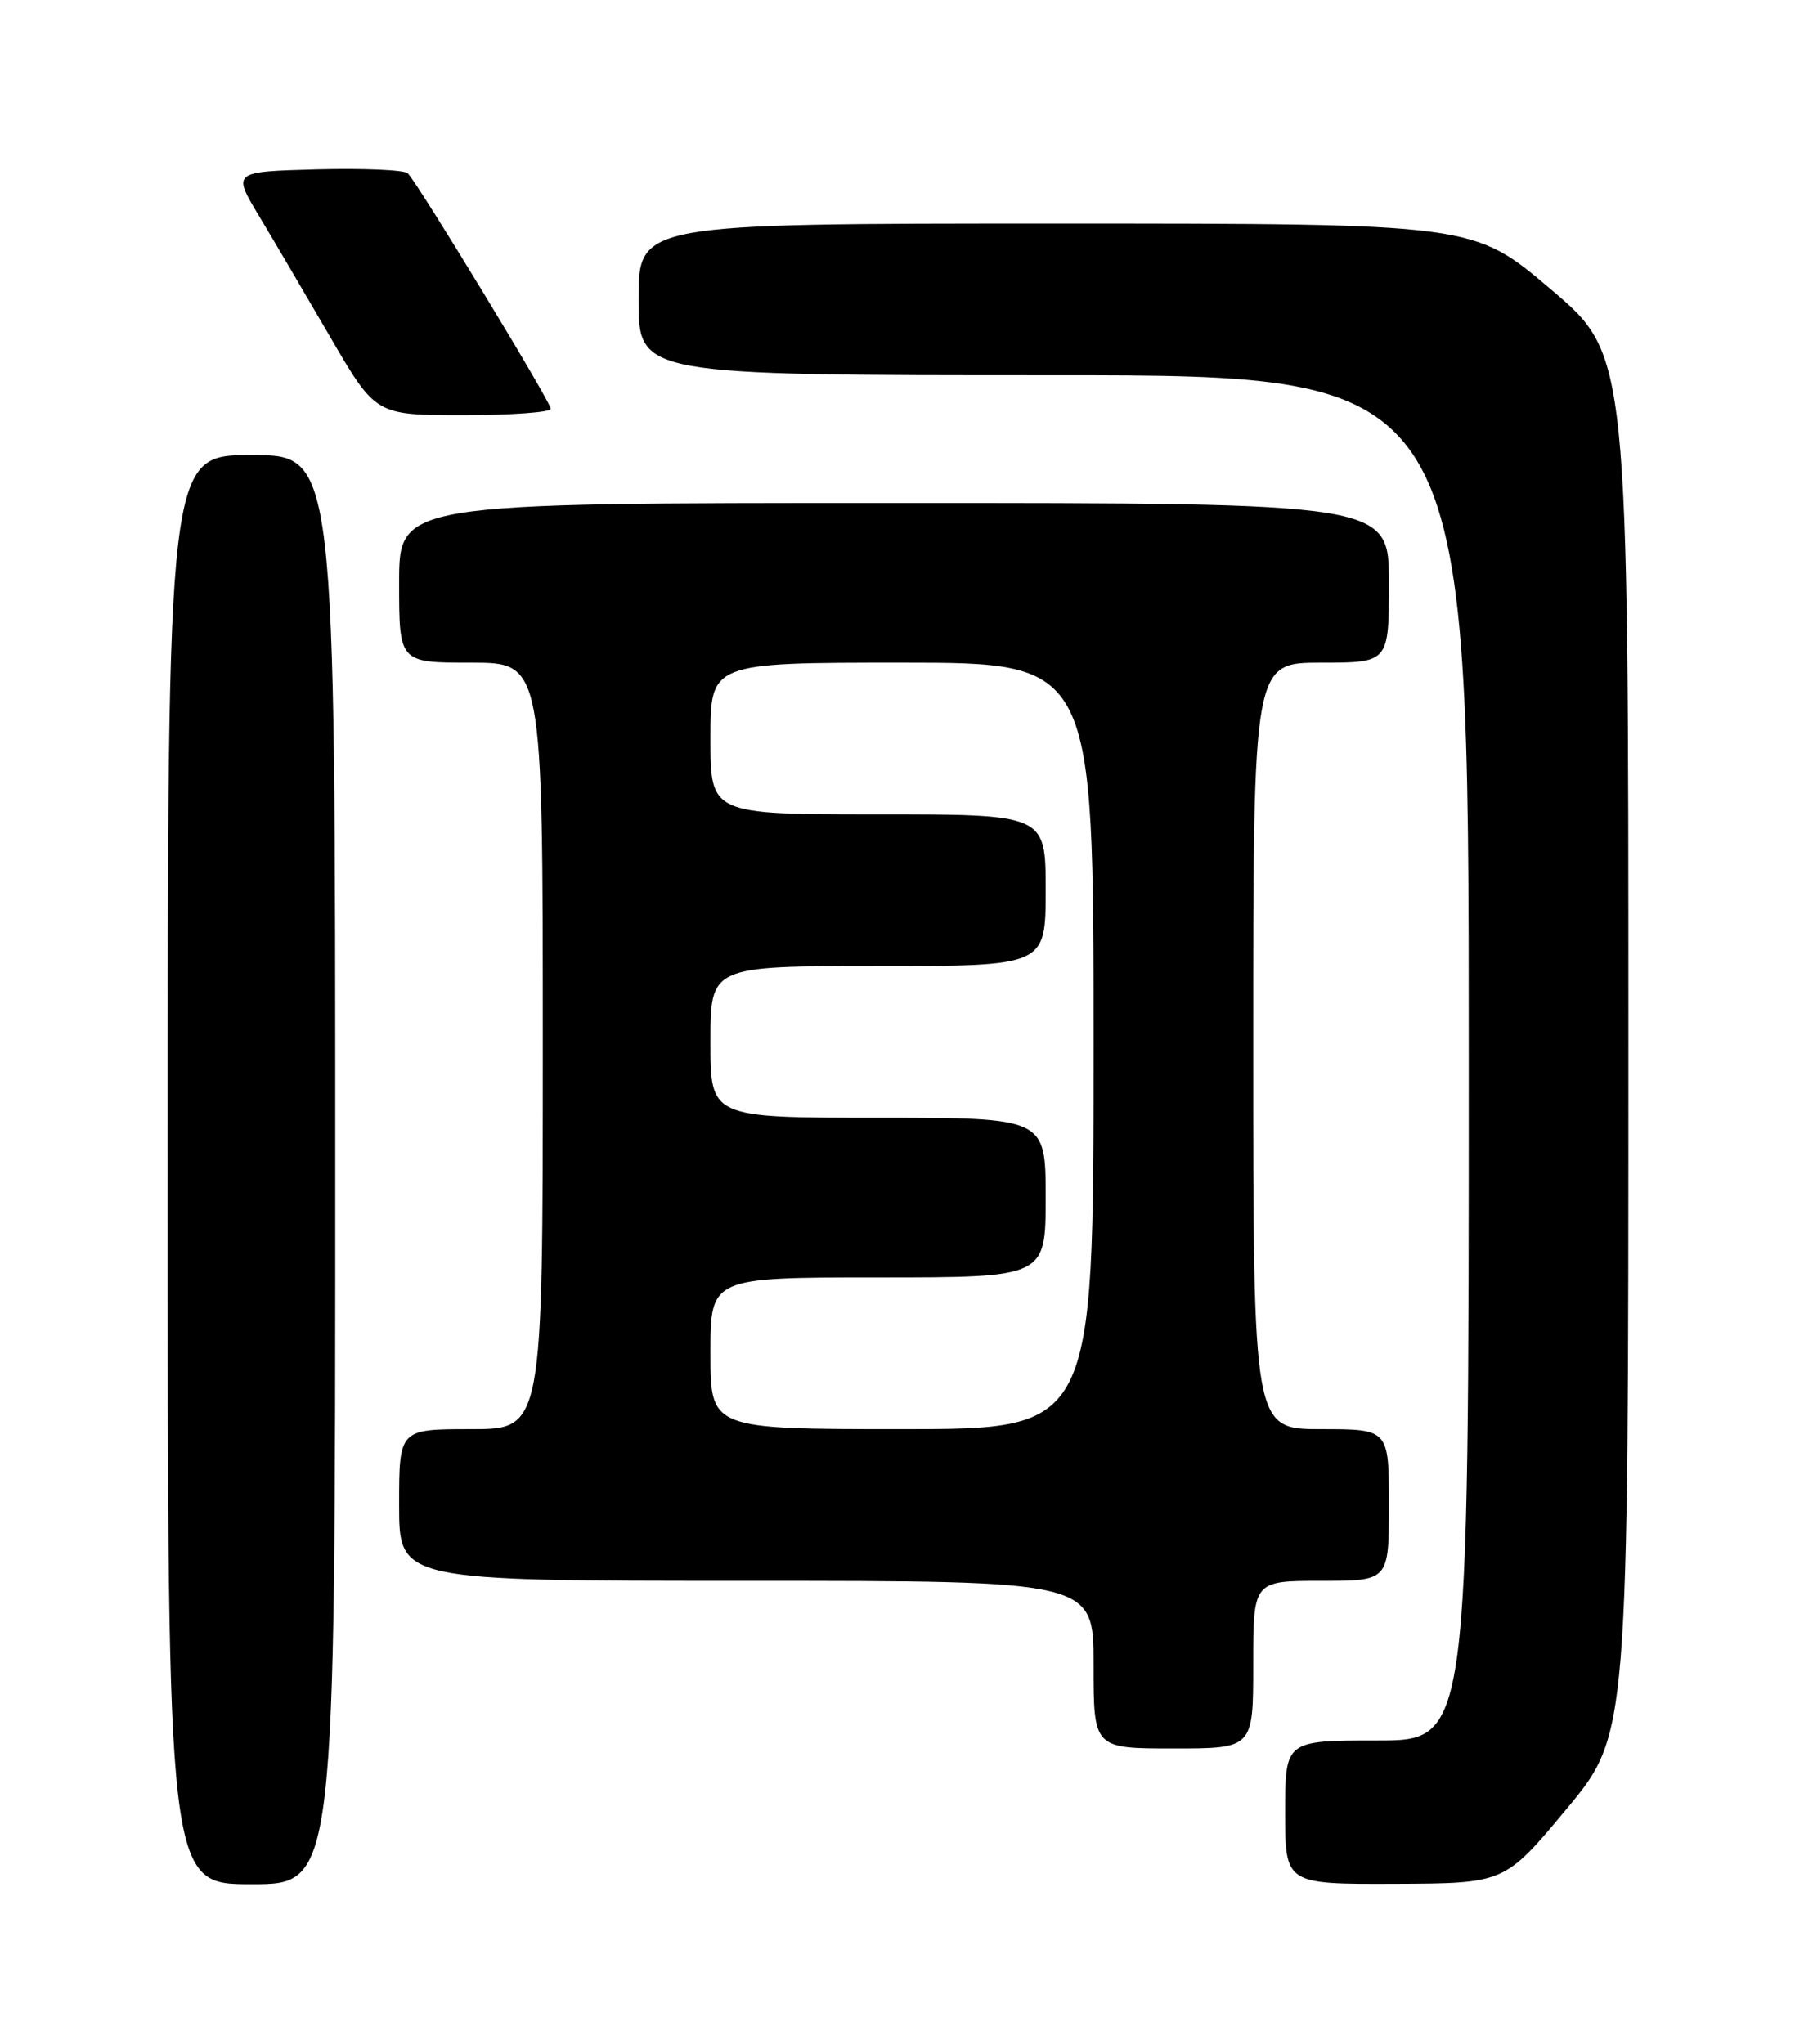 <?xml version="1.0" encoding="UTF-8" standalone="no"?>
<!DOCTYPE svg PUBLIC "-//W3C//DTD SVG 1.1//EN" "http://www.w3.org/Graphics/SVG/1.1/DTD/svg11.dtd" >
<svg xmlns="http://www.w3.org/2000/svg" xmlns:xlink="http://www.w3.org/1999/xlink" version="1.1" viewBox="0 0 226 256">
 <g >
 <path fill="currentColor"
d=" M 42.00 146.50 C 42.00 57.00 42.00 57.00 31.50 57.00 C 21.00 57.00 21.00 57.00 21.00 146.50 C 21.00 236.00 21.00 236.00 31.50 236.00 C 42.00 236.00 42.00 236.00 42.00 146.50 Z  M 196.25 226.58 C 204.00 217.26 204.00 217.26 204.00 130.86 C 204.00 44.47 204.00 44.47 194.29 36.24 C 184.59 28.00 184.59 28.00 132.29 28.00 C 80.00 28.00 80.00 28.00 80.00 37.50 C 80.00 47.00 80.00 47.00 132.00 47.00 C 184.00 47.00 184.00 47.00 184.00 132.50 C 184.00 218.00 184.00 218.00 172.50 218.00 C 161.00 218.00 161.00 218.00 161.00 227.00 C 161.00 236.00 161.00 236.00 174.75 235.95 C 188.50 235.90 188.50 235.90 196.25 226.58 Z  M 157.00 208.50 C 157.00 198.00 157.00 198.00 165.50 198.00 C 174.00 198.00 174.00 198.00 174.00 188.50 C 174.00 179.00 174.00 179.00 165.50 179.00 C 157.00 179.00 157.00 179.00 157.00 131.00 C 157.00 83.00 157.00 83.00 165.50 83.00 C 174.00 83.00 174.00 83.00 174.00 73.00 C 174.00 63.00 174.00 63.00 112.00 63.00 C 50.00 63.00 50.00 63.00 50.00 73.00 C 50.00 83.00 50.00 83.00 59.00 83.00 C 68.00 83.00 68.00 83.00 68.00 131.00 C 68.00 179.00 68.00 179.00 59.00 179.00 C 50.00 179.00 50.00 179.00 50.00 188.50 C 50.00 198.00 50.00 198.00 93.50 198.00 C 137.00 198.00 137.00 198.00 137.00 208.50 C 137.00 219.00 137.00 219.00 147.00 219.00 C 157.00 219.00 157.00 219.00 157.00 208.50 Z  M 69.00 51.20 C 69.00 50.36 52.44 23.10 51.09 21.71 C 50.67 21.28 45.56 21.06 39.73 21.21 C 29.12 21.50 29.12 21.50 32.42 27.00 C 34.24 30.02 38.27 36.89 41.39 42.25 C 47.07 52.00 47.07 52.00 58.03 52.00 C 64.06 52.00 69.00 51.64 69.00 51.20 Z  M 89.00 169.50 C 89.00 160.00 89.00 160.00 110.00 160.00 C 131.00 160.00 131.00 160.00 131.00 150.00 C 131.00 140.00 131.00 140.00 110.00 140.00 C 89.00 140.00 89.00 140.00 89.00 130.50 C 89.00 121.00 89.00 121.00 110.00 121.00 C 131.00 121.00 131.00 121.00 131.00 111.50 C 131.00 102.00 131.00 102.00 110.00 102.00 C 89.00 102.00 89.00 102.00 89.00 92.50 C 89.00 83.00 89.00 83.00 113.00 83.00 C 137.00 83.00 137.00 83.00 137.00 131.00 C 137.00 179.00 137.00 179.00 113.00 179.00 C 89.00 179.00 89.00 179.00 89.00 169.50 Z "/>
</g>
</svg>